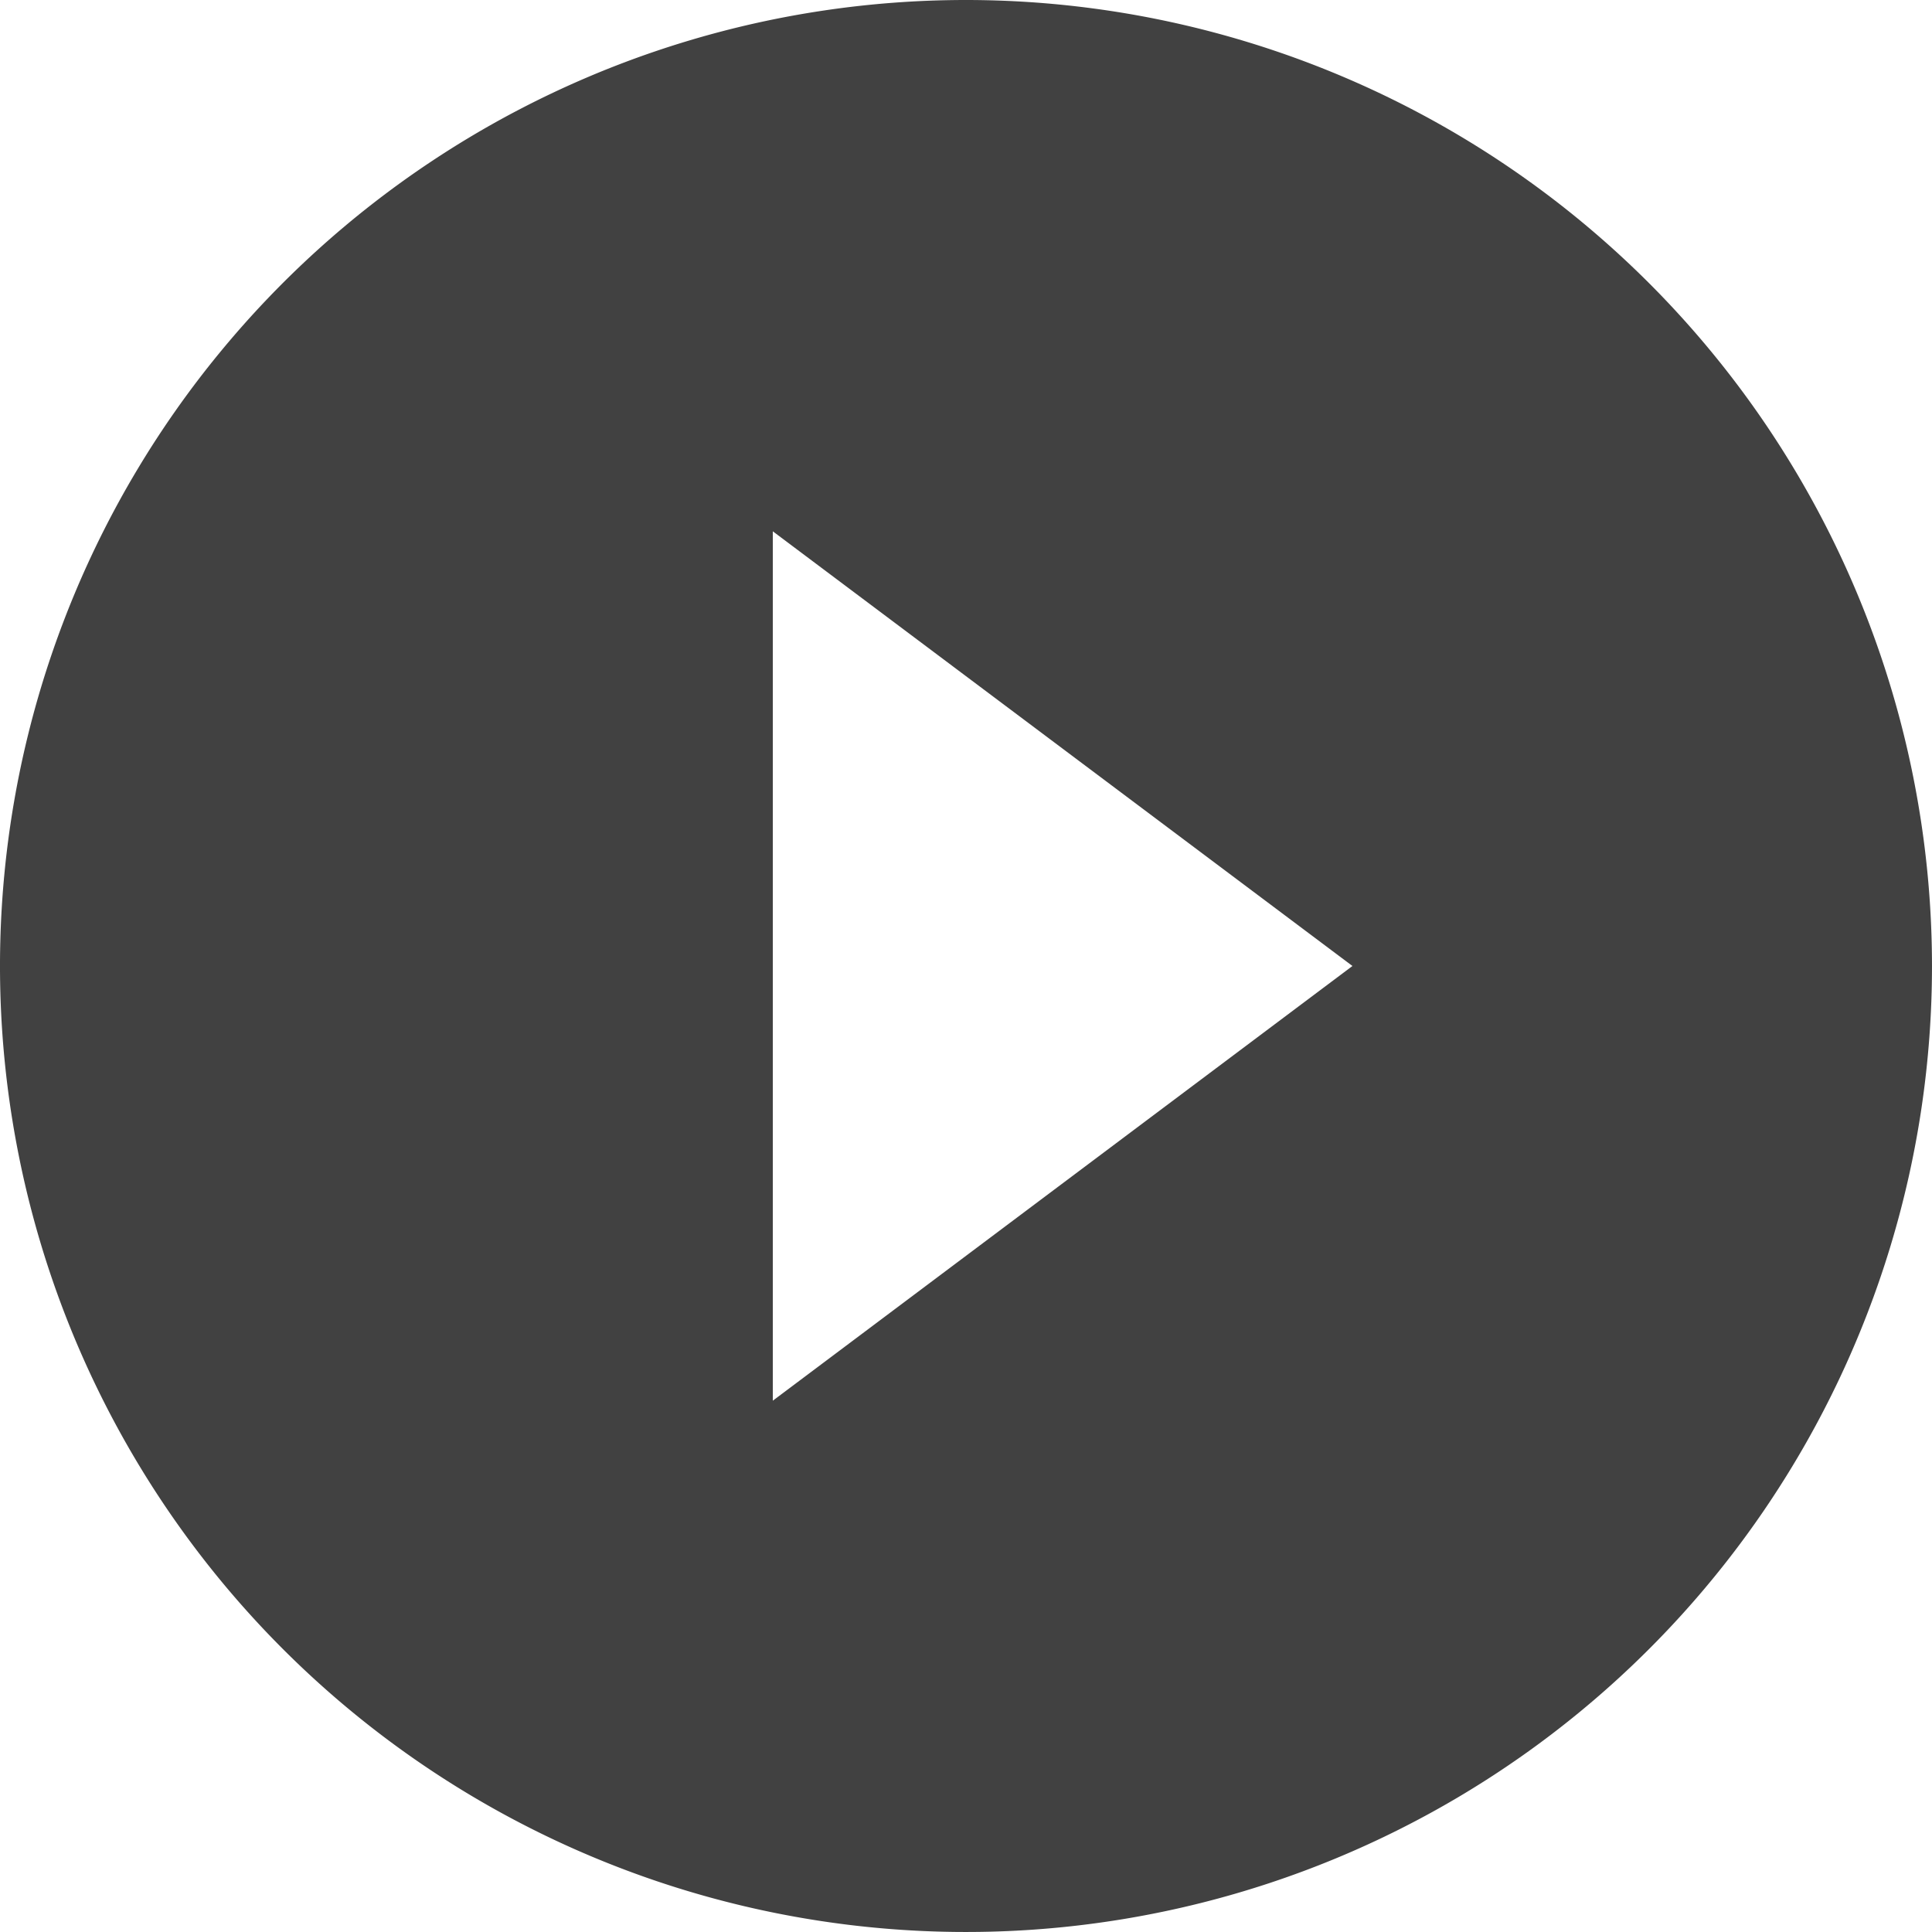 <svg xmlns="http://www.w3.org/2000/svg" width="165.279" height="165.279" viewBox="0 0 165.279 165.279">
  <path id="Icon_material-play-circle-filled" data-name="Icon material-play-circle-filled" d="M85.639,3a82.639,82.639,0,1,0,82.639,82.639A82.67,82.67,0,0,0,85.639,3ZM69.112,122.827V48.452L118.7,85.639Z" transform="translate(-3 -3)" fill="#414141"/>
</svg>
